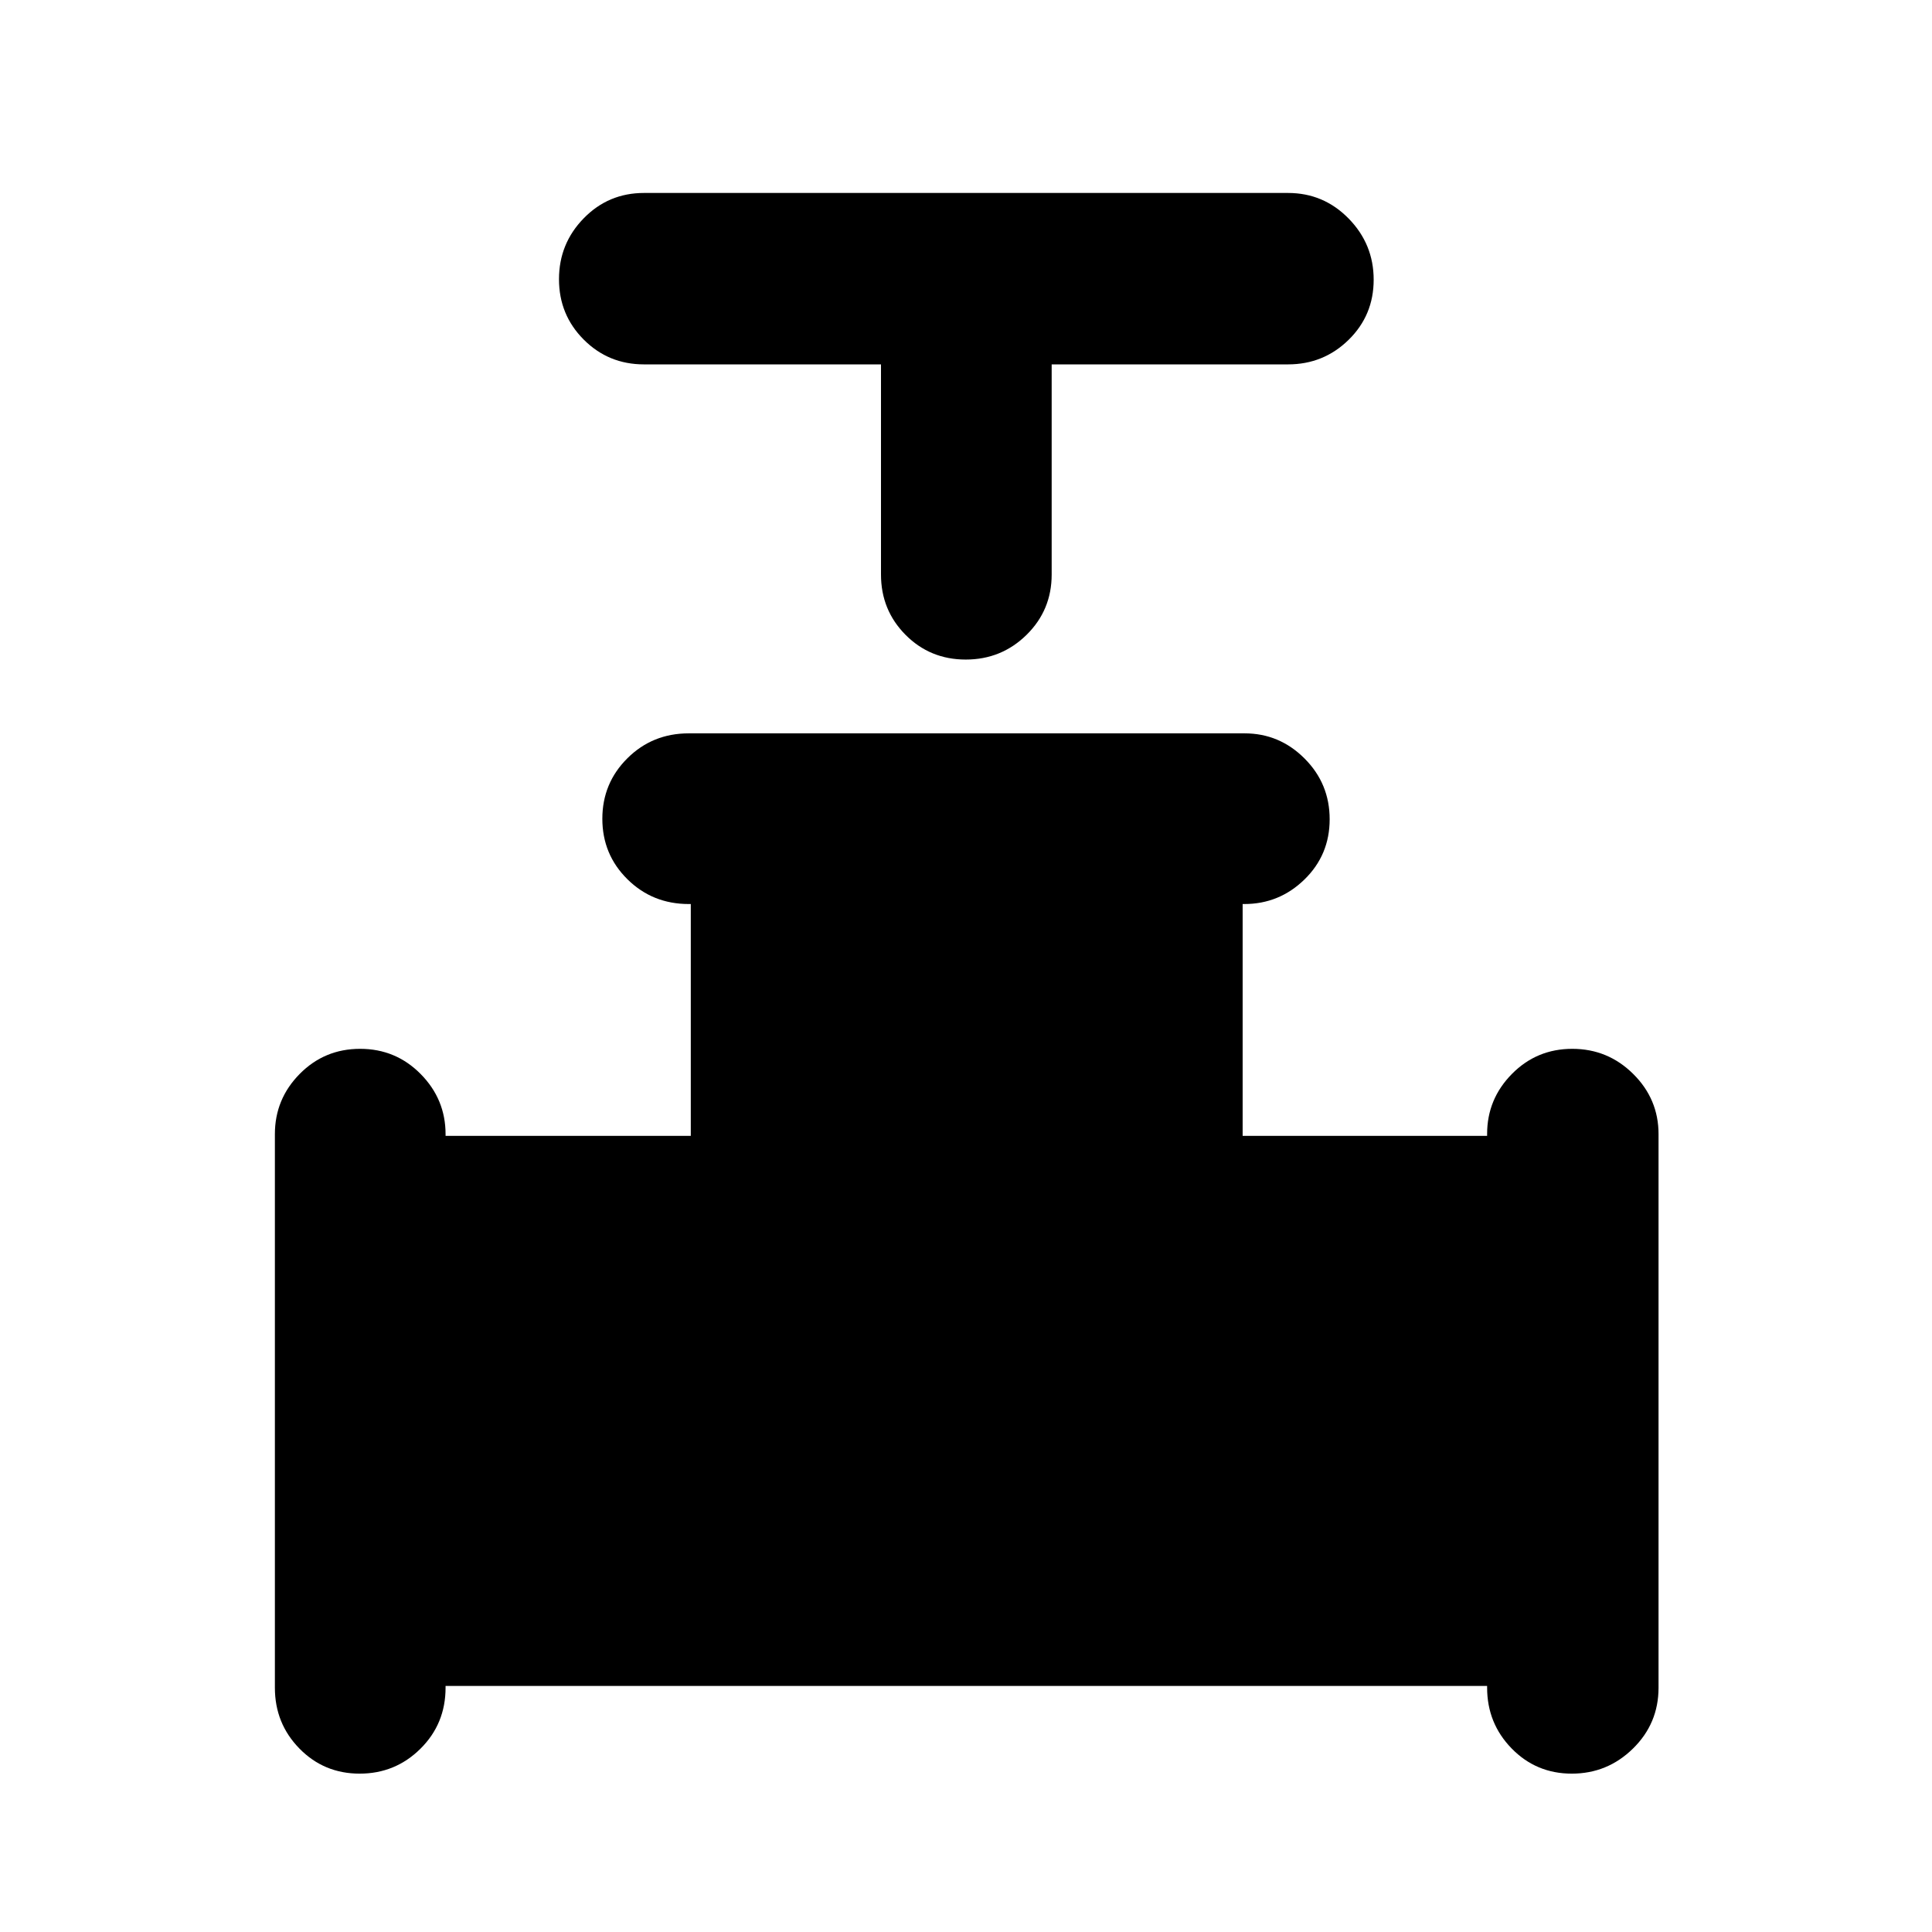 <svg xmlns="http://www.w3.org/2000/svg" height="40" viewBox="0 -960 960 960" width="40"><path d="M437.76-778.94H320q-17.67 0-29.95-12.32-12.29-12.32-12.29-30t12.29-30.27q12.28-12.59 29.95-12.59h320q17.67 0 30.12 12.7 12.45 12.71 12.45 30.4 0 17.68-12.45 29.88T640-778.94H522.57v104.43q0 17.67-12.48 29.96-12.49 12.28-30.21 12.28-17.71 0-29.92-12.28-12.2-12.29-12.2-29.96v-104.43ZM136.59-121.39v-275.08q0-17.41 12.32-29.89t30.03-12.48q17.72 0 30.09 12.52 12.37 12.52 12.37 29.91v.81h121.85v-115.19h-.98q-18.06 0-30.51-12.32-12.46-12.32-12.46-30.04 0-17.71 12.46-30.08 12.45-12.37 30.49-12.37h276.17q17.32 0 29.8 12.49 12.48 12.48 12.48 30.2 0 17.71-12.52 29.92-12.52 12.2-29.91 12.2h-.81v115.19h121.48v-.96q0-17.32 12.32-29.8t30-12.48q17.68 0 30.27 12.48t12.59 29.89v275.08q0 17.79-12.7 30.24-12.71 12.46-30.4 12.46-17.68 0-29.88-12.5t-12.2-30.24v-.84H221.4v.86q0 17.98-12.49 30.35-12.49 12.37-30.2 12.37-17.72 0-29.92-12.46-12.2-12.45-12.2-30.24Z"/></svg>